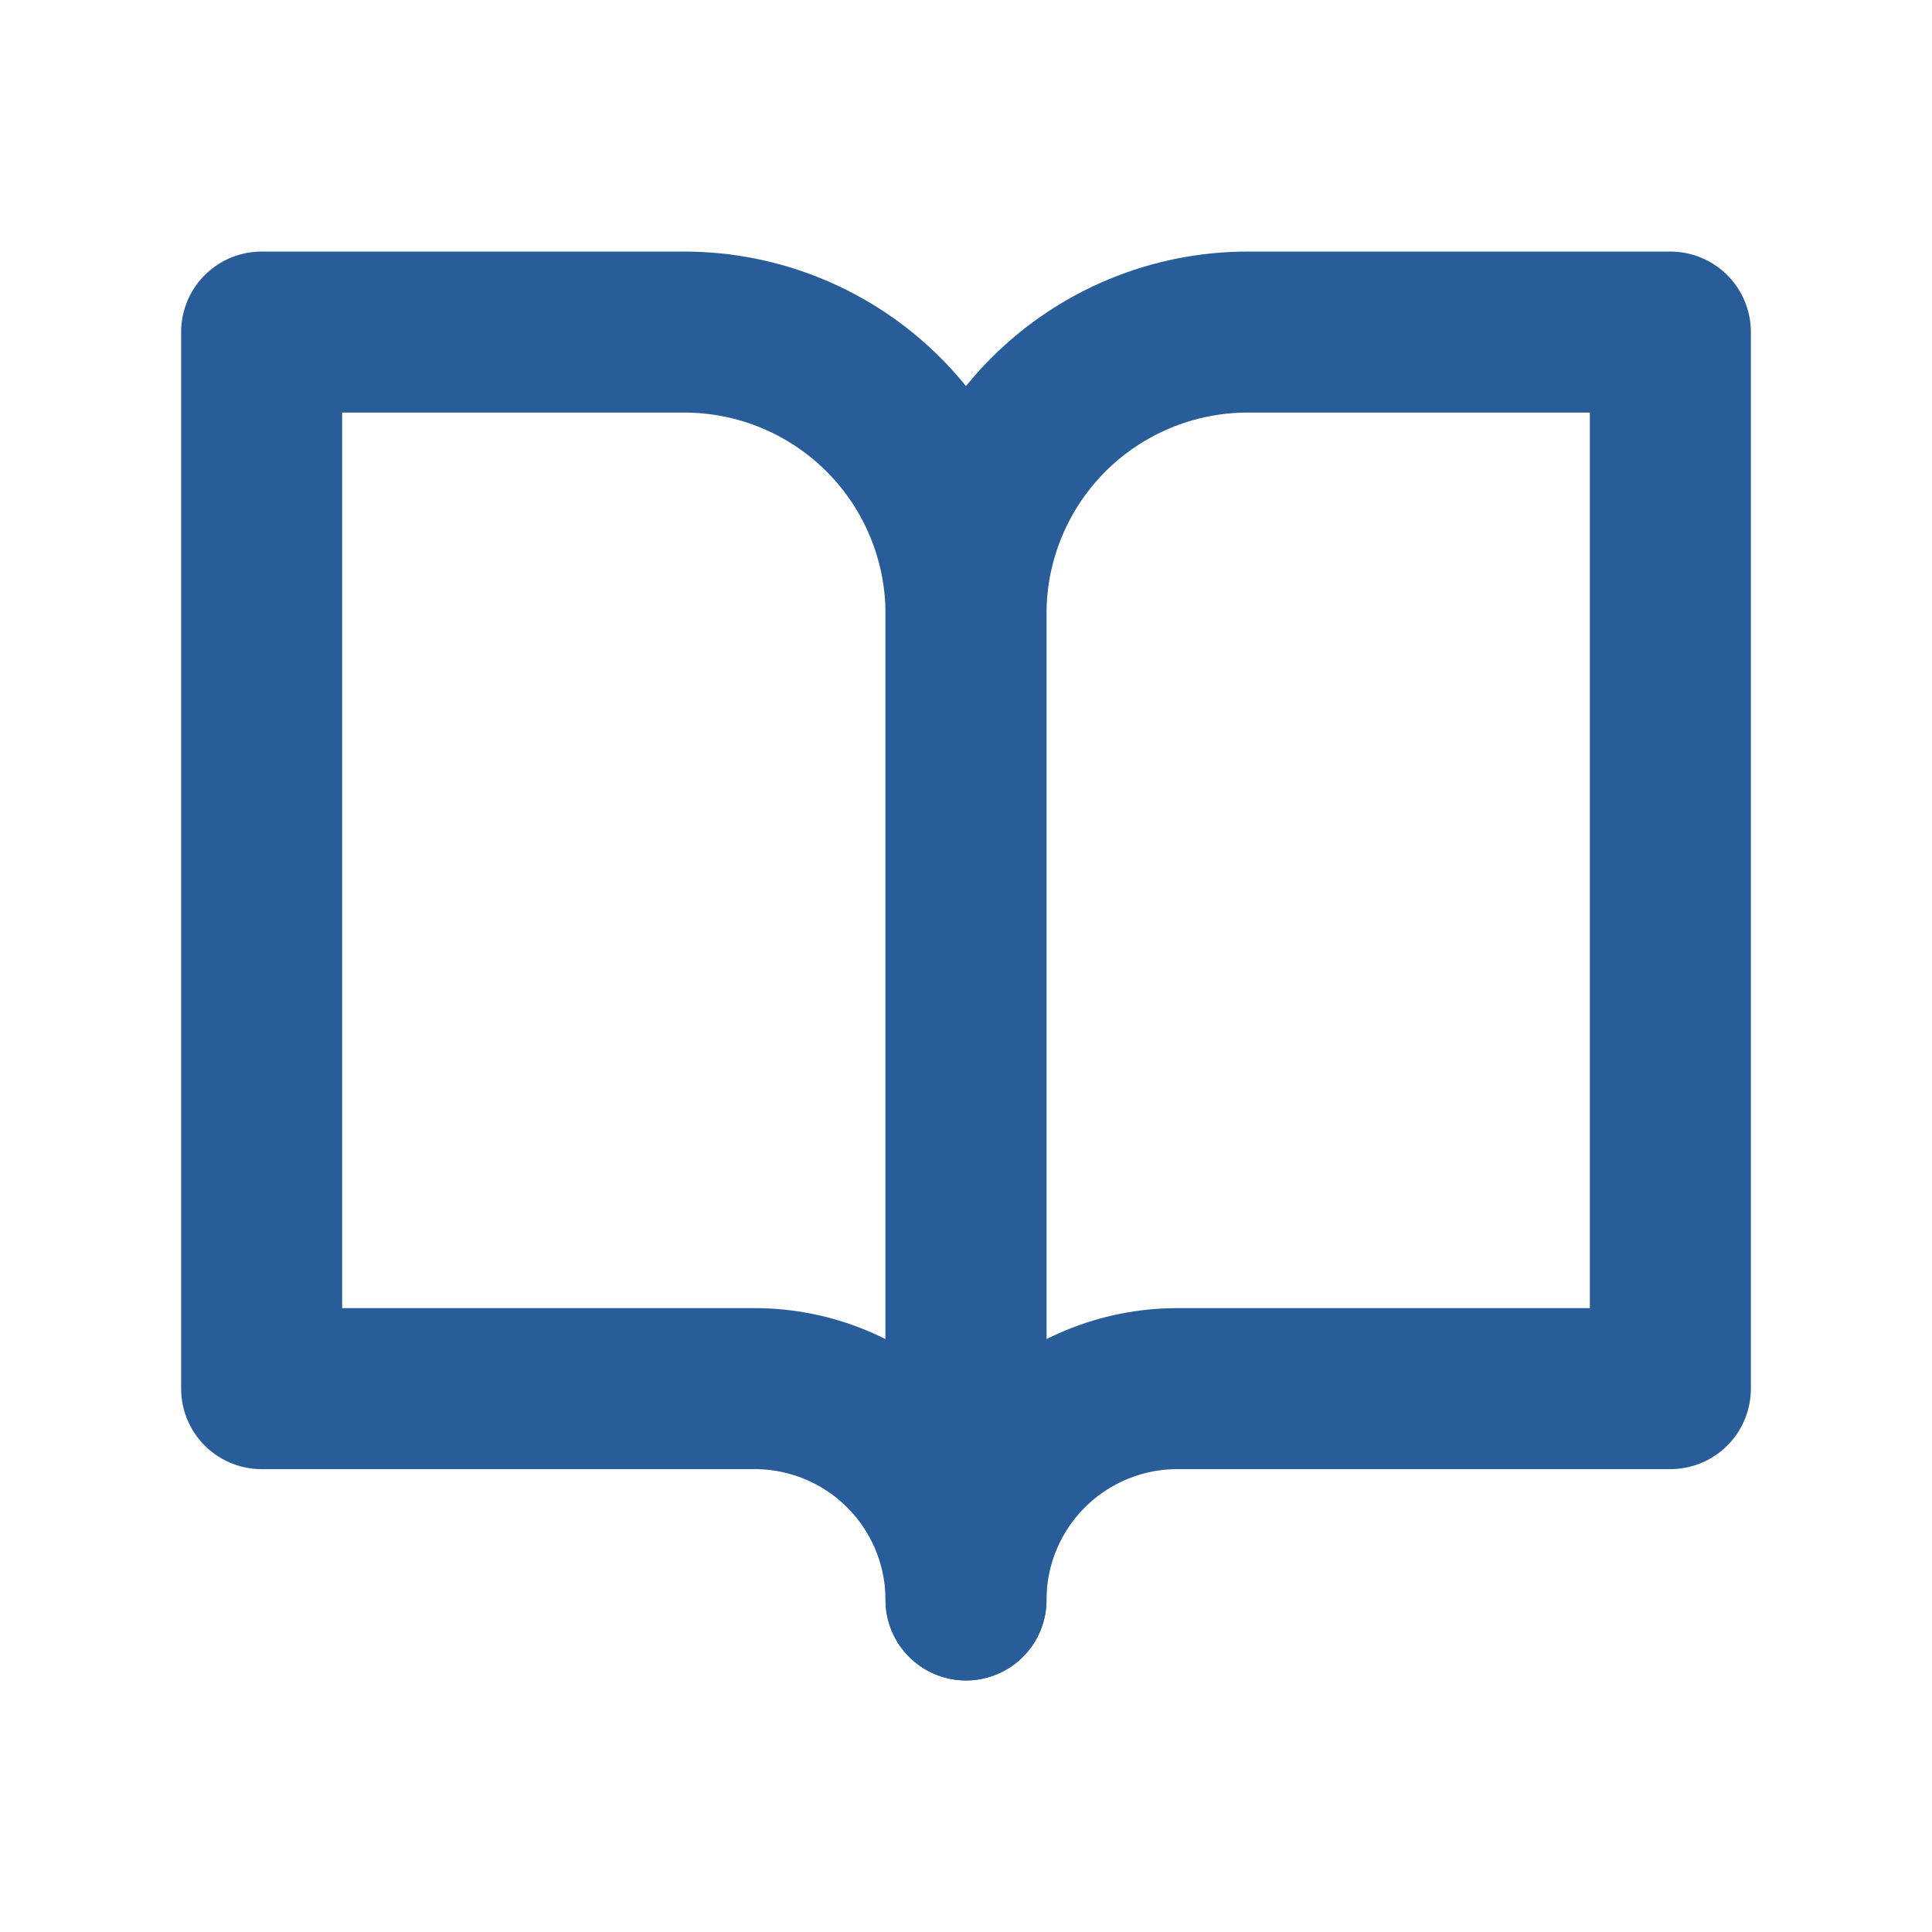 <svg width="24" height="24" viewBox="0 0 24 24" fill="none" xmlns="http://www.w3.org/2000/svg">
<path d="M3.25 4.125H8.5C9.428 4.125 10.319 4.494 10.975 5.15C11.631 5.806 12 6.697 12 7.625V19.875C12 19.179 11.723 18.511 11.231 18.019C10.739 17.527 10.071 17.25 9.375 17.25H3.25V4.125Z" stroke="#285D9A" stroke-width="2" stroke-linecap="round" stroke-linejoin="round"/>
<path d="M20.75 4.125H15.5C14.572 4.125 13.681 4.494 13.025 5.15C12.369 5.806 12 6.697 12 7.625V19.875C12 19.179 12.277 18.511 12.769 18.019C13.261 17.527 13.929 17.25 14.625 17.25H20.75V4.125Z" stroke="#285D9A" stroke-width="2" stroke-linecap="round" stroke-linejoin="round"/>
</svg>
